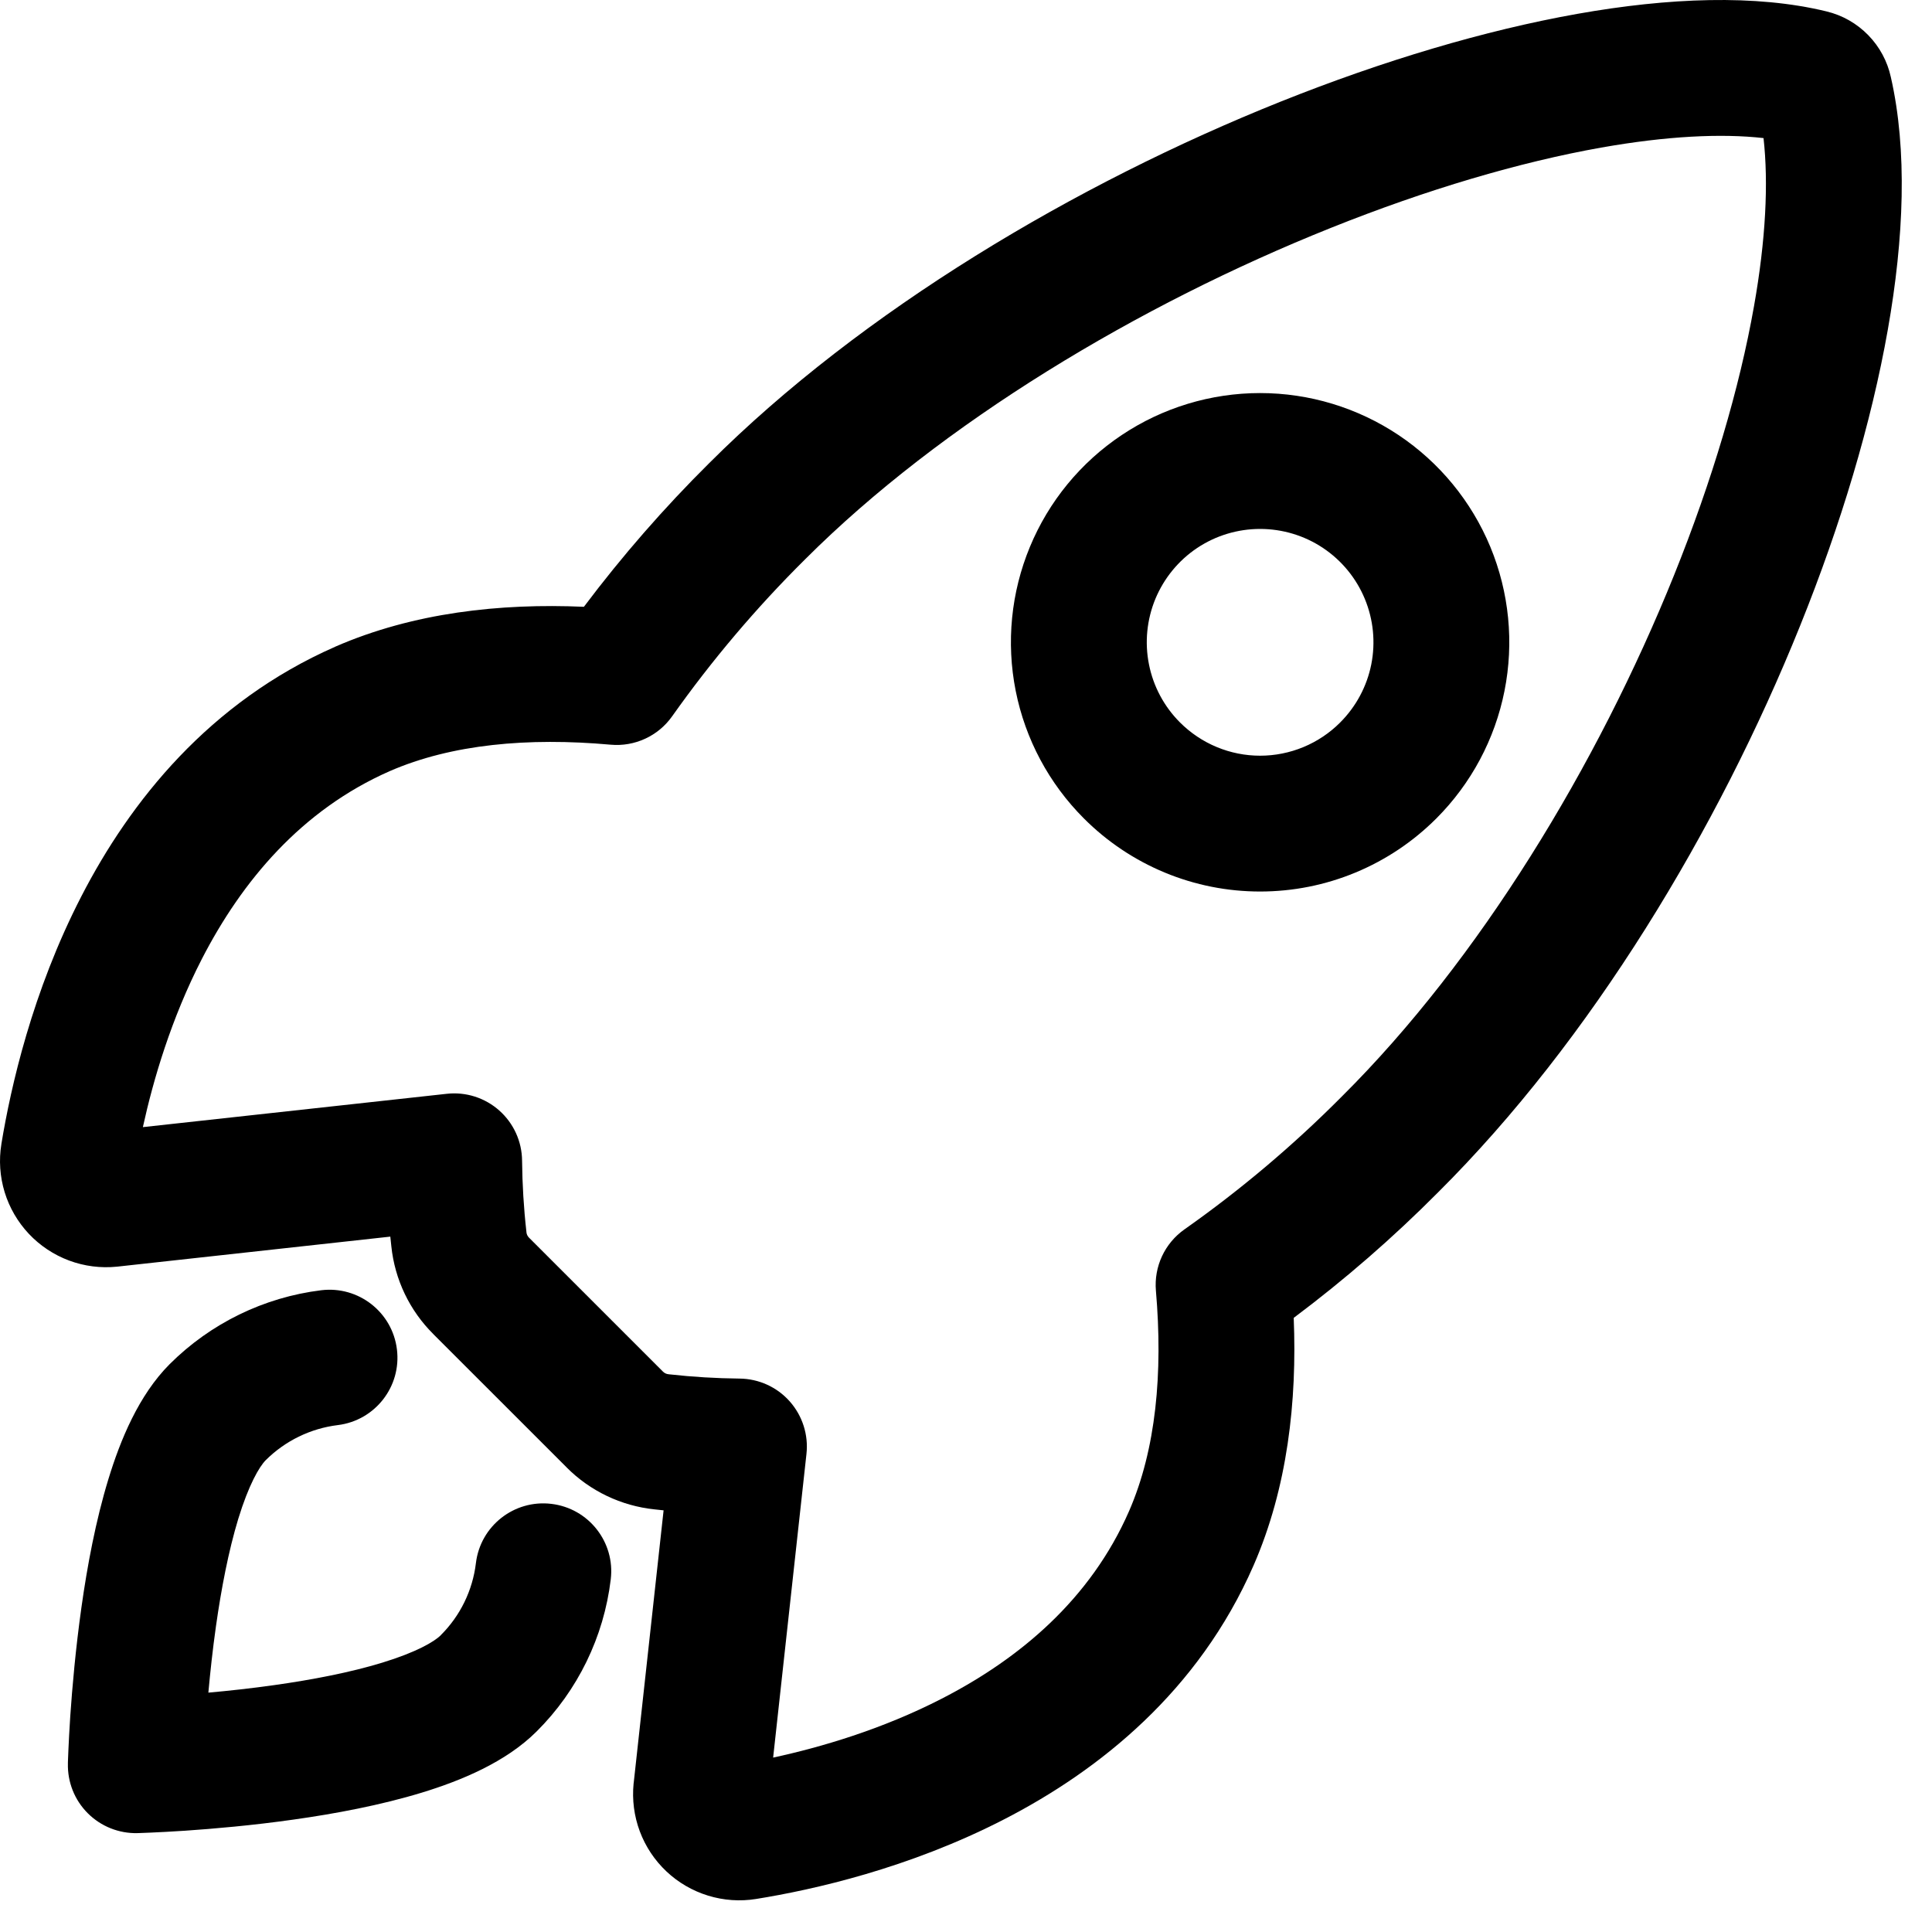 <?xml version='1.0' encoding='utf-8'?>
<svg xmlns="http://www.w3.org/2000/svg" width="40" height="40" viewBox="0 0 40 40" fill="none">
<path fill-rule="evenodd" clip-rule="evenodd" d="M32.657 0.287C34.544 -0.048 36.349 -0.121 37.815 0.236C38.145 0.315 38.445 0.486 38.681 0.729C38.915 0.969 39.077 1.27 39.148 1.597C39.492 3.106 39.421 4.927 39.085 6.827C38.745 8.752 38.117 10.854 37.266 12.964C35.572 17.168 32.942 21.535 29.772 24.688C28.841 25.625 27.842 26.493 26.785 27.285C26.855 29.011 26.658 30.796 25.954 32.41C24.815 35.016 22.761 36.654 20.784 37.67C18.813 38.684 16.831 39.127 15.655 39.316C15.322 39.37 14.982 39.346 14.66 39.247C14.338 39.148 14.043 38.977 13.798 38.746C13.553 38.515 13.364 38.231 13.246 37.915C13.128 37.599 13.085 37.261 13.118 36.926C13.119 36.922 13.119 36.918 13.12 36.914L13.739 31.27C13.676 31.263 13.614 31.257 13.551 31.25C12.861 31.178 12.216 30.87 11.728 30.378L11.725 30.374L8.977 27.627L8.974 27.623C8.481 27.135 8.173 26.491 8.102 25.801C8.094 25.735 8.087 25.669 8.081 25.603L2.431 26.224L2.426 26.224L2.421 26.225C2.086 26.259 1.747 26.216 1.43 26.098C1.114 25.98 0.829 25.791 0.598 25.546C0.367 25.3 0.195 25.005 0.096 24.682C-0.002 24.36 -0.026 24.019 0.029 23.686L0.029 23.683C0.222 22.511 0.667 20.532 1.682 18.562C2.699 16.586 4.335 14.535 6.94 13.39L6.943 13.388C8.558 12.684 10.353 12.487 12.089 12.563C12.881 11.51 13.749 10.515 14.685 9.587C17.847 6.428 22.28 3.799 26.512 2.105C28.636 1.255 30.744 0.627 32.657 0.287ZM27.557 4.717C23.577 6.309 19.497 8.754 16.671 11.578L16.667 11.582C15.658 12.582 14.738 13.669 13.916 14.83C13.627 15.239 13.141 15.463 12.642 15.418C10.93 15.264 9.347 15.409 8.07 15.965C6.238 16.771 5.01 18.243 4.182 19.849C3.545 21.087 3.173 22.355 2.958 23.336L9.25 22.646C9.645 22.602 10.04 22.728 10.337 22.992C10.634 23.256 10.806 23.633 10.809 24.031C10.814 24.52 10.843 25.009 10.898 25.496C10.898 25.501 10.899 25.506 10.899 25.511C10.903 25.555 10.923 25.596 10.954 25.626L10.96 25.632L13.719 28.391L13.725 28.397C13.756 28.428 13.796 28.448 13.84 28.452C13.845 28.453 13.851 28.453 13.856 28.454C14.34 28.508 14.826 28.537 15.312 28.542C15.71 28.546 16.087 28.717 16.351 29.015C16.614 29.312 16.74 29.706 16.697 30.101L16.007 36.389C16.988 36.177 18.259 35.806 19.498 35.169C21.106 34.343 22.576 33.116 23.376 31.286C23.934 30.006 24.079 28.429 23.932 26.723C23.889 26.224 24.114 25.741 24.523 25.453C25.687 24.633 26.777 23.712 27.78 22.703L27.786 22.697C30.625 19.873 33.069 15.854 34.658 11.912C35.449 9.948 36.015 8.036 36.315 6.338C36.559 4.962 36.616 3.785 36.512 2.859C35.639 2.76 34.503 2.816 33.149 3.056C31.461 3.356 29.539 3.923 27.557 4.717ZM26.089 10.951C25.625 10.951 25.171 11.088 24.785 11.346C24.399 11.604 24.099 11.971 23.921 12.399C23.744 12.828 23.697 13.3 23.788 13.755C23.878 14.211 24.102 14.629 24.43 14.957C24.648 15.175 24.907 15.349 25.192 15.467C25.476 15.585 25.781 15.646 26.089 15.646C26.397 15.646 26.702 15.585 26.987 15.467C27.271 15.349 27.53 15.176 27.747 14.958C28.075 14.63 28.3 14.211 28.391 13.755C28.481 13.3 28.435 12.828 28.257 12.399C28.08 11.971 27.779 11.604 27.393 11.346C27.007 11.088 26.553 10.951 26.089 10.951ZM23.223 9.008C24.071 8.441 25.069 8.138 26.089 8.138C27.11 8.138 28.107 8.441 28.956 9.008C29.804 9.575 30.465 10.38 30.856 11.323C31.246 12.266 31.348 13.303 31.149 14.304C30.95 15.305 30.459 16.223 29.738 16.945C29.259 17.424 28.691 17.805 28.064 18.065C27.438 18.325 26.767 18.458 26.089 18.458C25.411 18.458 24.74 18.325 24.114 18.065C23.488 17.805 22.92 17.425 22.441 16.945C21.72 16.224 21.228 15.305 21.029 14.304C20.83 13.303 20.932 12.266 21.323 11.323C21.713 10.38 22.374 9.575 23.223 9.008Z" fill="currentColor" />
<path fill-rule="evenodd" clip-rule="evenodd" d="M8.218 27.938C8.313 28.709 7.765 29.41 6.994 29.505C6.43 29.574 5.905 29.83 5.502 30.231C5.367 30.368 5.149 30.741 4.933 31.446C4.732 32.107 4.581 32.892 4.471 33.671C4.402 34.157 4.352 34.627 4.314 35.044C4.731 35.007 5.201 34.956 5.688 34.887C6.467 34.777 7.253 34.626 7.913 34.424C8.619 34.208 8.991 33.99 9.125 33.856L9.127 33.853C9.529 33.453 9.785 32.928 9.853 32.364C9.945 31.593 10.645 31.043 11.416 31.136C12.187 31.228 12.738 31.928 12.645 32.699C12.502 33.89 11.962 34.999 11.113 35.845C10.472 36.486 9.544 36.866 8.735 37.114C7.88 37.375 6.935 37.552 6.081 37.672C5.221 37.794 4.417 37.863 3.83 37.903C3.535 37.922 3.293 37.935 3.123 37.942C3.038 37.946 2.971 37.949 2.924 37.95C2.901 37.951 2.883 37.952 2.87 37.952L2.854 37.952L2.848 37.953C2.848 37.953 2.847 37.953 2.811 36.547C1.406 36.511 1.406 36.511 1.406 36.511L1.406 36.504L1.406 36.489C1.407 36.475 1.407 36.457 1.408 36.434C1.41 36.387 1.412 36.32 1.416 36.235C1.423 36.065 1.436 35.823 1.455 35.529C1.495 34.942 1.565 34.139 1.686 33.279C1.806 32.425 1.982 31.48 2.244 30.625C2.491 29.815 2.871 28.887 3.511 28.245L3.513 28.243C4.36 27.398 5.464 26.859 6.651 26.713C7.422 26.619 8.124 27.167 8.218 27.938ZM2.811 36.547L1.406 36.511C1.396 36.896 1.544 37.269 1.817 37.541C2.09 37.814 2.462 37.962 2.848 37.953L2.811 36.547Z" fill="currentColor" />
</svg>